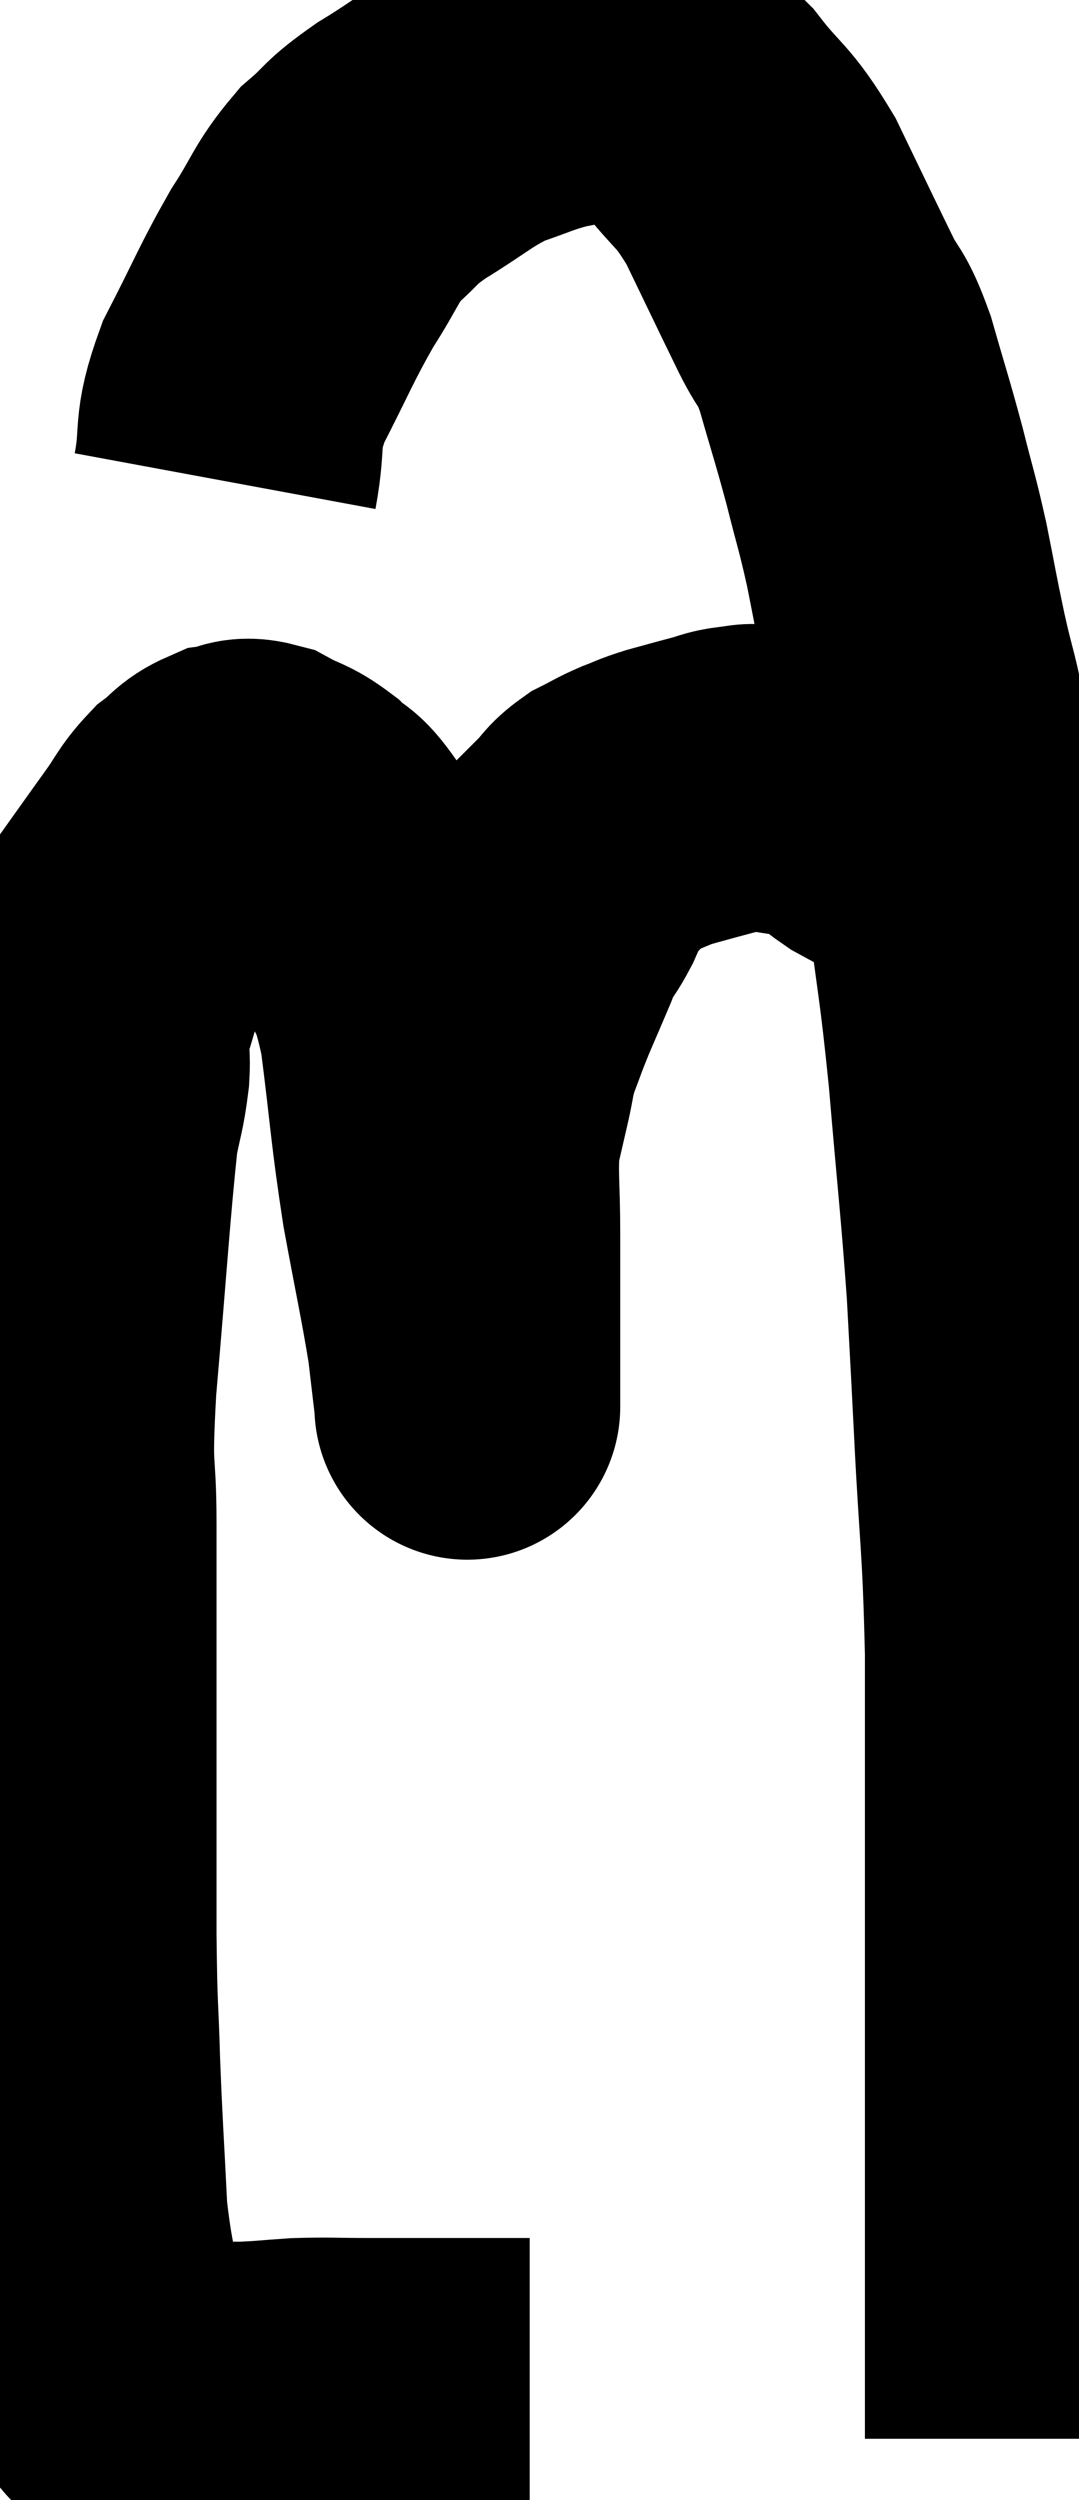 <svg xmlns="http://www.w3.org/2000/svg" viewBox="11.02 4.56 17.64 40.84" width="17.64" height="40.84"><path d="M 19.68 43.62 C 18.96 43.62, 18.9 43.62, 18.24 43.62 C 17.64 43.62, 17.625 43.62, 17.04 43.62 C 16.47 43.62, 16.41 43.605, 15.9 43.62 C 15.45 43.65, 15.39 43.665, 15 43.68 C 14.67 43.68, 14.58 43.68, 14.34 43.68 C 14.19 43.68, 14.19 43.68, 14.04 43.68 C 13.89 43.68, 13.845 43.68, 13.74 43.68 C 13.68 43.68, 13.695 43.68, 13.62 43.68 C 13.53 43.68, 13.53 43.68, 13.44 43.68 C 13.35 43.68, 13.38 43.695, 13.26 43.68 C 13.11 43.65, 13.11 43.8, 12.96 43.62 C 12.81 43.29, 12.84 43.68, 12.66 42.96 C 12.45 41.85, 12.375 41.91, 12.24 40.74 C 12.18 39.51, 12.165 39.42, 12.12 38.28 C 12.09 37.23, 12.075 37.515, 12.06 36.18 C 12.06 34.56, 12.06 34.62, 12.06 32.94 C 12.06 31.2, 12.06 30.9, 12.06 29.46 C 12.06 28.32, 11.97 28.785, 12.06 27.18 C 12.24 25.11, 12.285 24.315, 12.42 23.04 C 12.51 22.56, 12.54 22.56, 12.6 22.08 C 12.63 21.6, 12.51 21.78, 12.66 21.12 C 12.93 20.28, 12.915 20.07, 13.2 19.44 C 13.5 19.02, 13.53 18.975, 13.8 18.6 C 14.04 18.27, 14.04 18.195, 14.28 17.94 C 14.52 17.76, 14.52 17.685, 14.76 17.58 C 15 17.55, 14.955 17.445, 15.24 17.52 C 15.57 17.7, 15.6 17.655, 15.9 17.88 C 16.17 18.15, 16.125 17.97, 16.44 18.42 C 16.8 19.05, 16.83 18.945, 17.16 19.68 C 17.46 20.52, 17.52 20.235, 17.76 21.36 C 17.94 22.77, 17.925 22.905, 18.12 24.18 C 18.33 25.32, 18.405 25.635, 18.54 26.46 C 18.6 26.97, 18.63 27.225, 18.66 27.48 C 18.66 27.48, 18.66 27.48, 18.66 27.48 C 18.66 27.48, 18.66 27.48, 18.66 27.48 C 18.66 27.48, 18.66 27.615, 18.66 27.48 C 18.66 27.21, 18.66 27.63, 18.66 26.94 C 18.66 25.83, 18.66 25.665, 18.66 24.72 C 18.66 23.94, 18.615 23.745, 18.66 23.16 C 18.75 22.77, 18.75 22.77, 18.84 22.38 C 18.93 21.99, 18.9 21.99, 19.02 21.6 C 19.17 21.21, 19.155 21.225, 19.32 20.82 C 19.5 20.4, 19.56 20.265, 19.68 19.98 C 19.74 19.83, 19.695 19.875, 19.8 19.68 C 19.95 19.44, 19.965 19.455, 20.1 19.2 C 20.22 18.93, 20.25 18.825, 20.34 18.66 C 20.4 18.6, 20.385 18.615, 20.46 18.54 C 20.55 18.45, 20.505 18.495, 20.64 18.36 C 20.82 18.18, 20.79 18.15, 21 18 C 21.24 17.88, 21.24 17.865, 21.48 17.76 C 21.72 17.67, 21.675 17.67, 21.96 17.58 C 22.29 17.49, 22.335 17.475, 22.62 17.4 C 22.86 17.34, 22.86 17.31, 23.1 17.28 C 23.34 17.28, 23.16 17.22, 23.58 17.28 C 24.18 17.4, 24.36 17.355, 24.78 17.52 C 25.02 17.73, 24.975 17.745, 25.26 17.94 C 25.59 18.12, 25.755 18.21, 25.92 18.3 C 25.92 18.3, 25.92 18.3, 25.92 18.3 L 25.92 18.3" fill="none" stroke="black" stroke-width="5"></path><path d="M 14.7 12.42 C 14.85 11.61, 14.685 11.67, 15 10.8 C 15.48 9.87, 15.525 9.705, 15.96 8.94 C 16.35 8.34, 16.335 8.22, 16.74 7.74 C 17.16 7.38, 17.025 7.41, 17.58 7.02 C 18.27 6.6, 18.345 6.48, 18.96 6.18 C 19.5 6, 19.53 5.955, 20.04 5.82 C 20.52 5.73, 20.655 5.685, 21 5.64 C 21.21 5.64, 21.06 5.46, 21.42 5.64 C 21.93 6, 21.93 5.85, 22.44 6.36 C 22.95 7.02, 22.98 6.885, 23.46 7.68 C 23.91 8.61, 24.015 8.835, 24.36 9.54 C 24.6 10.02, 24.6 9.84, 24.84 10.5 C 25.08 11.34, 25.11 11.4, 25.32 12.18 C 25.5 12.9, 25.515 12.885, 25.68 13.62 C 25.83 14.37, 25.815 14.34, 25.98 15.12 C 26.16 15.93, 26.16 15.735, 26.34 16.74 C 26.52 17.94, 26.52 17.805, 26.7 19.14 C 26.88 20.61, 26.895 20.46, 27.06 22.08 C 27.21 23.85, 27.255 24.165, 27.36 25.62 C 27.42 26.76, 27.405 26.415, 27.48 27.9 C 27.57 29.73, 27.615 29.655, 27.66 31.56 C 27.66 33.54, 27.66 33.945, 27.66 35.52 C 27.66 36.69, 27.66 36.915, 27.66 37.86 C 27.66 38.58, 27.66 38.415, 27.66 39.3 C 27.66 40.35, 27.66 40.65, 27.66 41.4 C 27.66 41.85, 27.66 41.775, 27.66 42.3 C 27.66 42.9, 27.66 42.975, 27.66 43.5 C 27.66 43.95, 27.66 44.175, 27.66 44.4 C 27.66 44.4, 27.66 44.4, 27.66 44.4 L 27.66 44.4" fill="none" stroke="black" stroke-width="5"></path></svg>